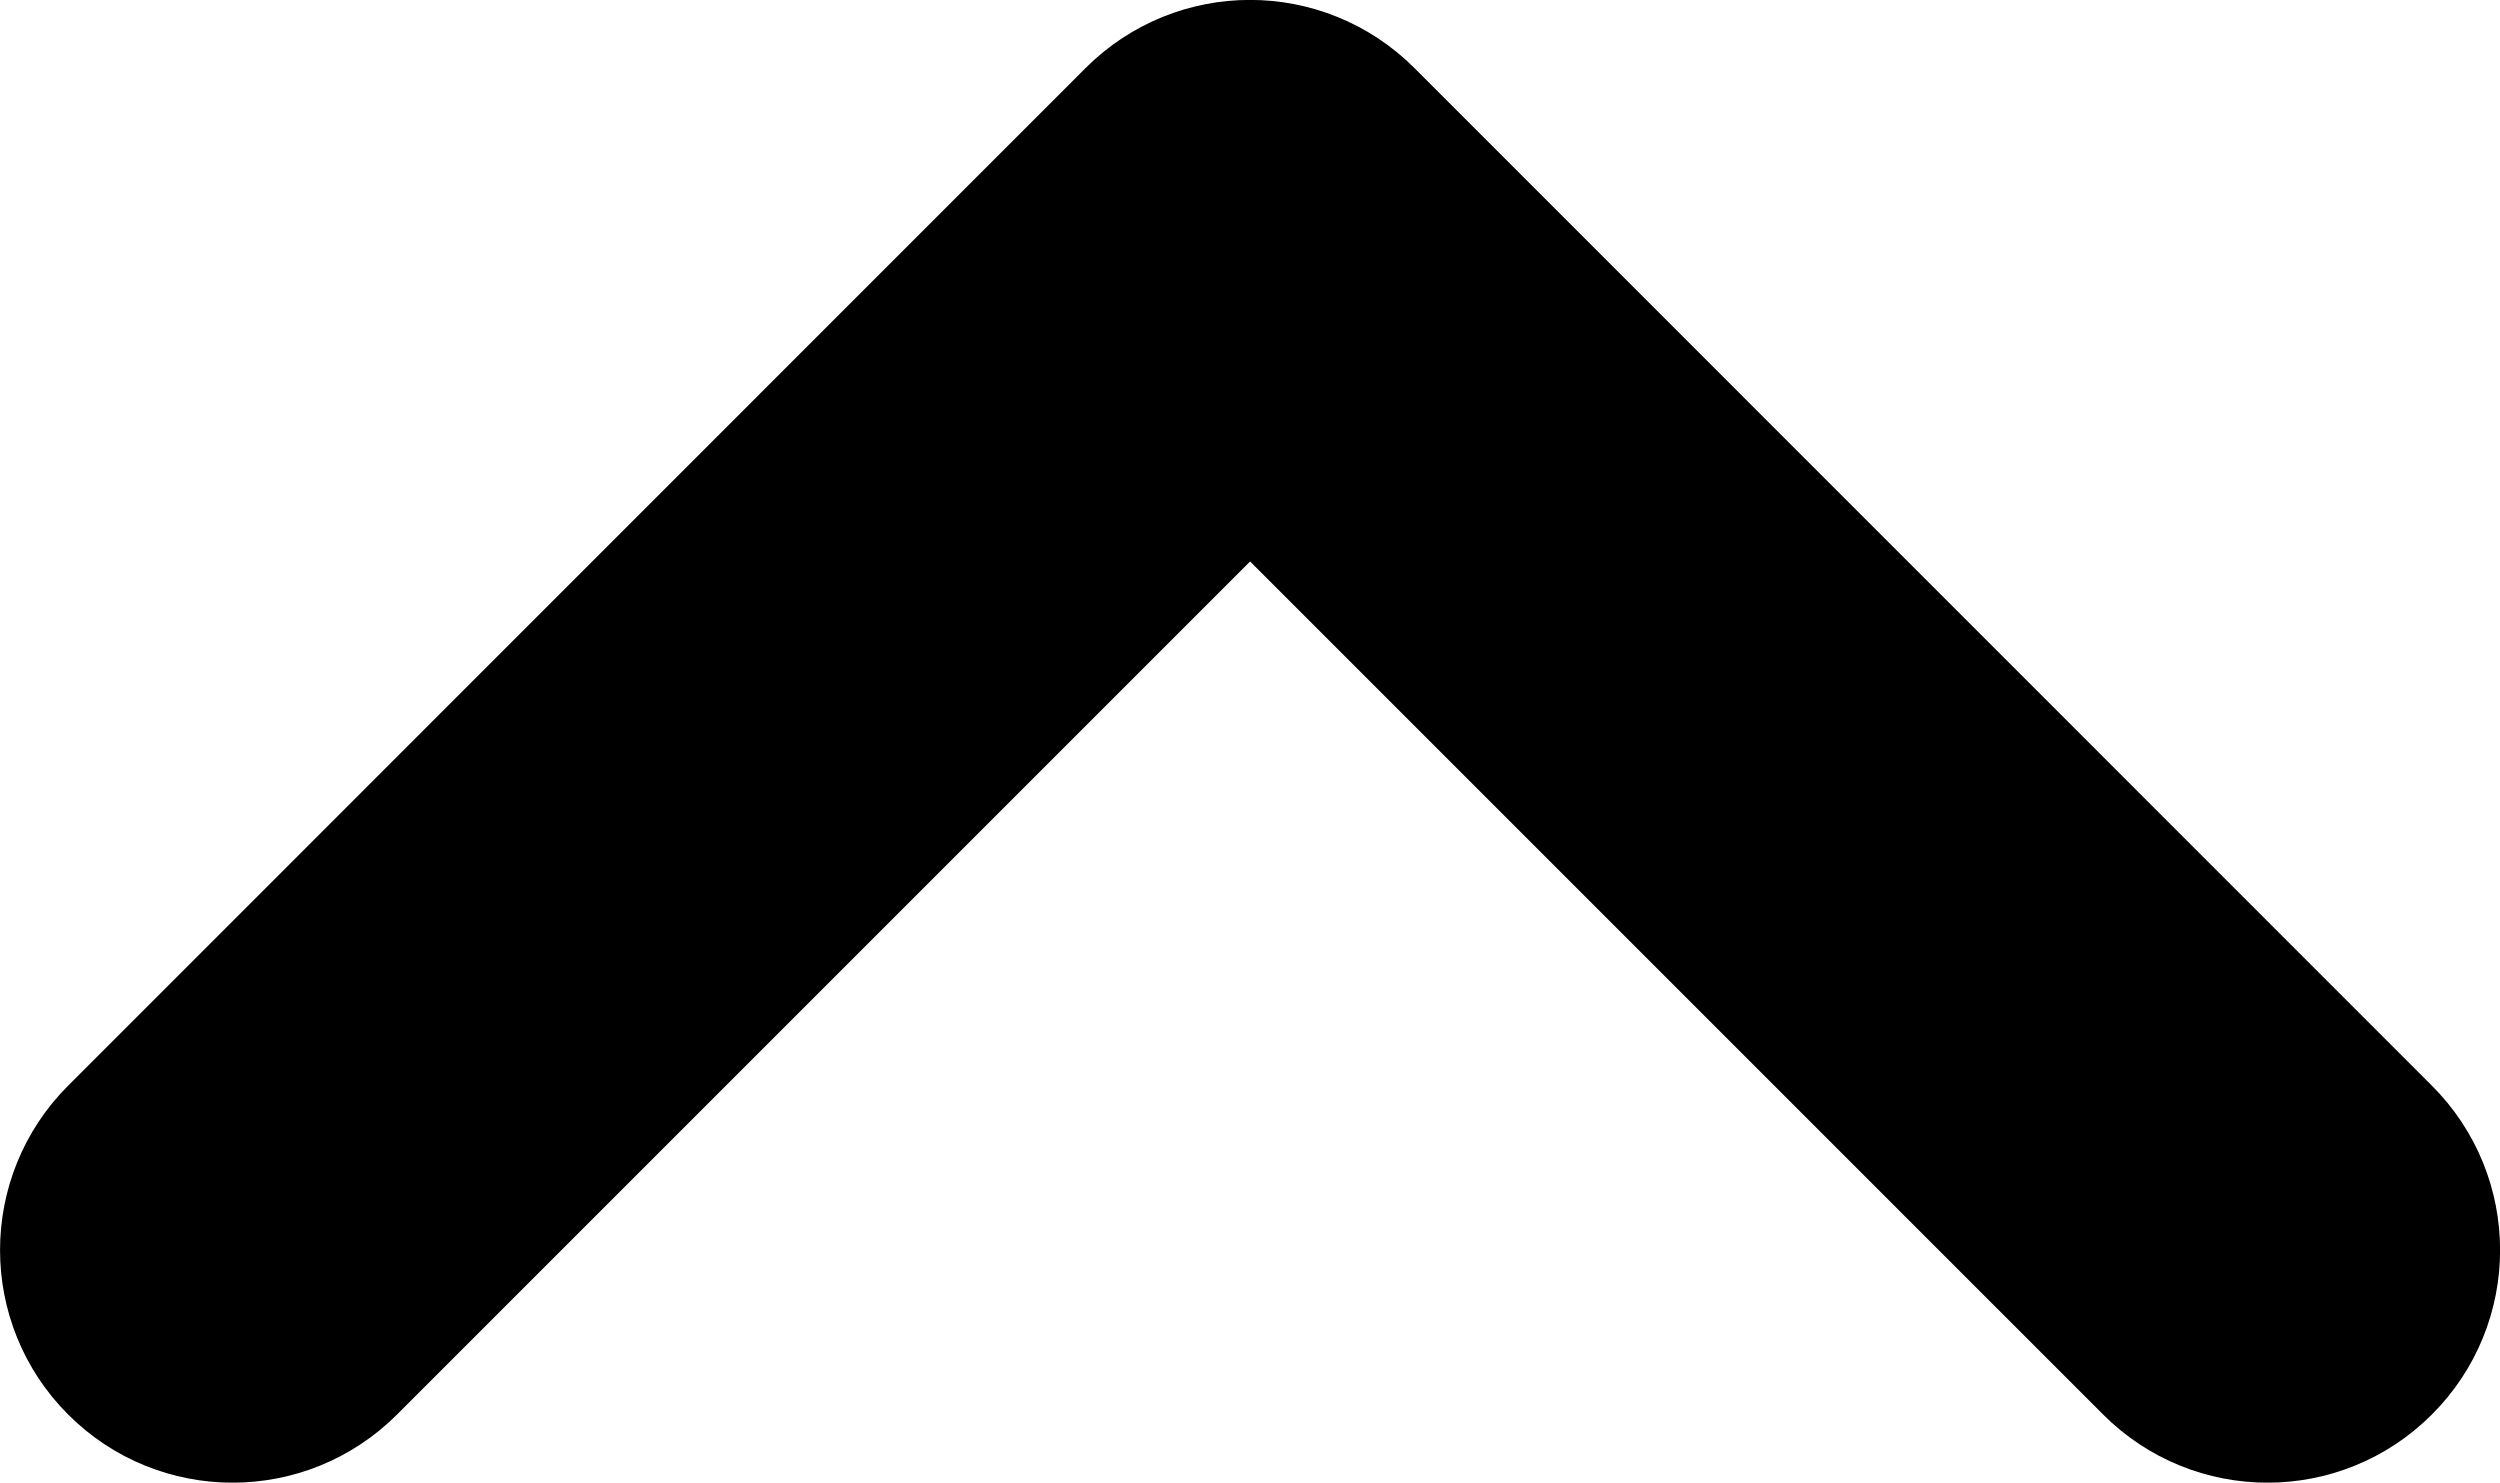 <svg width="14.333" height="8.5" viewBox="0 0 14.333 8.5" fill="none" xmlns="http://www.w3.org/2000/svg" xmlns:xlink="http://www.w3.org/1999/xlink">
	<desc>
			Created with Pixso.
	</desc>
	<defs/>
	<path id="Vector" d="M13.589 7.756C13.264 8.082 12.736 8.082 12.411 7.756L7.167 2.512L1.923 7.756C1.597 8.082 1.069 8.082 0.744 7.756C0.419 7.431 0.419 6.903 0.744 6.578L6.577 0.744C6.903 0.418 7.43 0.418 7.756 0.744L13.589 6.578C13.915 6.903 13.915 7.431 13.589 7.756Z" fill="#000000" fill-opacity="1" fill-rule="nonzero"/>
	<path id="Vector" d="M12.411 7.756L7.167 2.512L1.923 7.756C1.597 8.082 1.069 8.082 0.744 7.756C0.419 7.431 0.419 6.903 0.744 6.578L6.577 0.744C6.903 0.418 7.43 0.418 7.756 0.744L13.589 6.578C13.915 6.903 13.915 7.431 13.589 7.756C13.264 8.082 12.736 8.082 12.411 7.756Z" stroke="#000000" stroke-opacity="1" stroke-width="1"/>
</svg>
